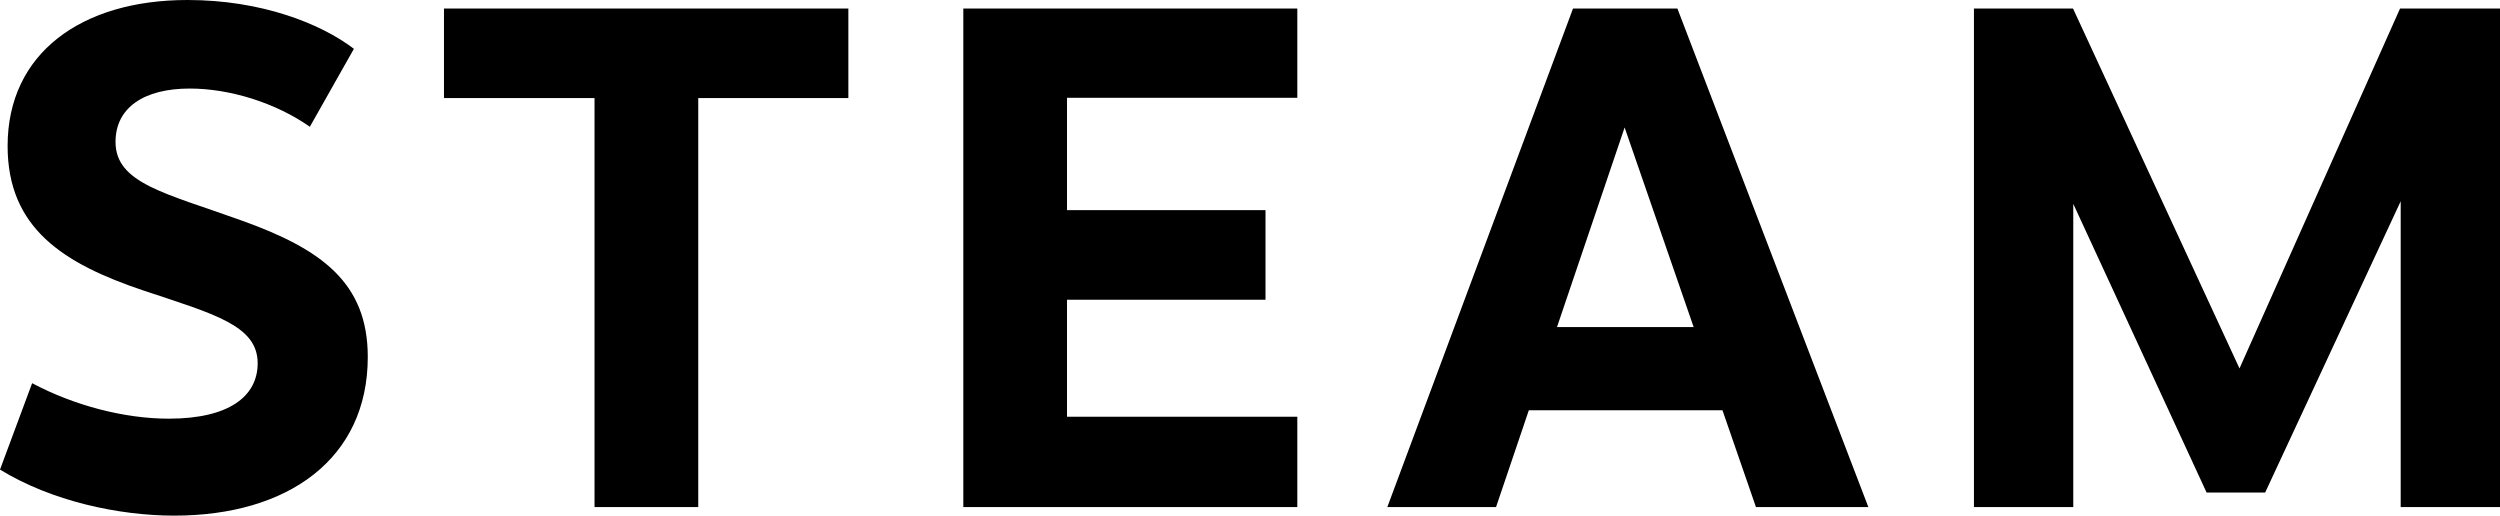 <?xml version="1.0" encoding="UTF-8" standalone="no"?>
<svg
     width="640"
     height="132"
     version="1.1"
     id="svgsteamlogo"
     xmlns="http://www.w3.org/2000/svg"
     xmlns:svg="http://www.w3.org/2000/svg">
     <path
          id="steamlogo"
          fill="#000000"
          d="M 564.891,126.095 530.756,52.184 V 129.813 H 505.329 V 2.187 h 25.37 L 573.311,94.315 614.41,2.187 H 640 V 129.813 H 614.577 V 51.518 l -34.699,74.577 z m -173.513,-21.06 -8.393,24.782 H 355.15 L 402.689,2.191 h 26.728 L 478.3,129.813 H 449.525 L 440.95,105.031 H 391.378 Z M 415.903,32.633 398.588,83.734 H 433.576 Z m -91.933,21.167 v 22.925 h -50.816 v 29.952 h 58.958 v 23.136 H 246.609 V 2.187 h 85.503 V 25.043 H 273.155 V 53.8 Z M 152.199,129.813 V 25.112 H 113.658 V 2.187 H 217.18 V 25.112 H 178.752 V 129.813 Z M 90.598,12.5 79.32,32.453 C 70.634,26.345 58.863,22.668 48.586,22.668 c -11.745,0 -19.012,4.894 -19.012,13.661 0,10.651 12.909,13.128 32.096,20.06 20.625,7.342 32.481,15.97 32.481,34.985 C 94.151,117.389 73.826,132 44.614,132 30.377,132 13.202,128.3 0,120.216 L 8.226,98.095 c 10.725,5.702 23.555,9.084 34.992,9.084 15.417,0 22.744,-5.725 22.744,-14.189 0,-9.685 -11.174,-12.596 -29.212,-18.609 C 16.193,67.473 1.948,58.408 1.948,37.363 1.948,13.63 20.831,0 48,0 66.936,0 82.155,6.04 90.598,12.5" />
</svg>
